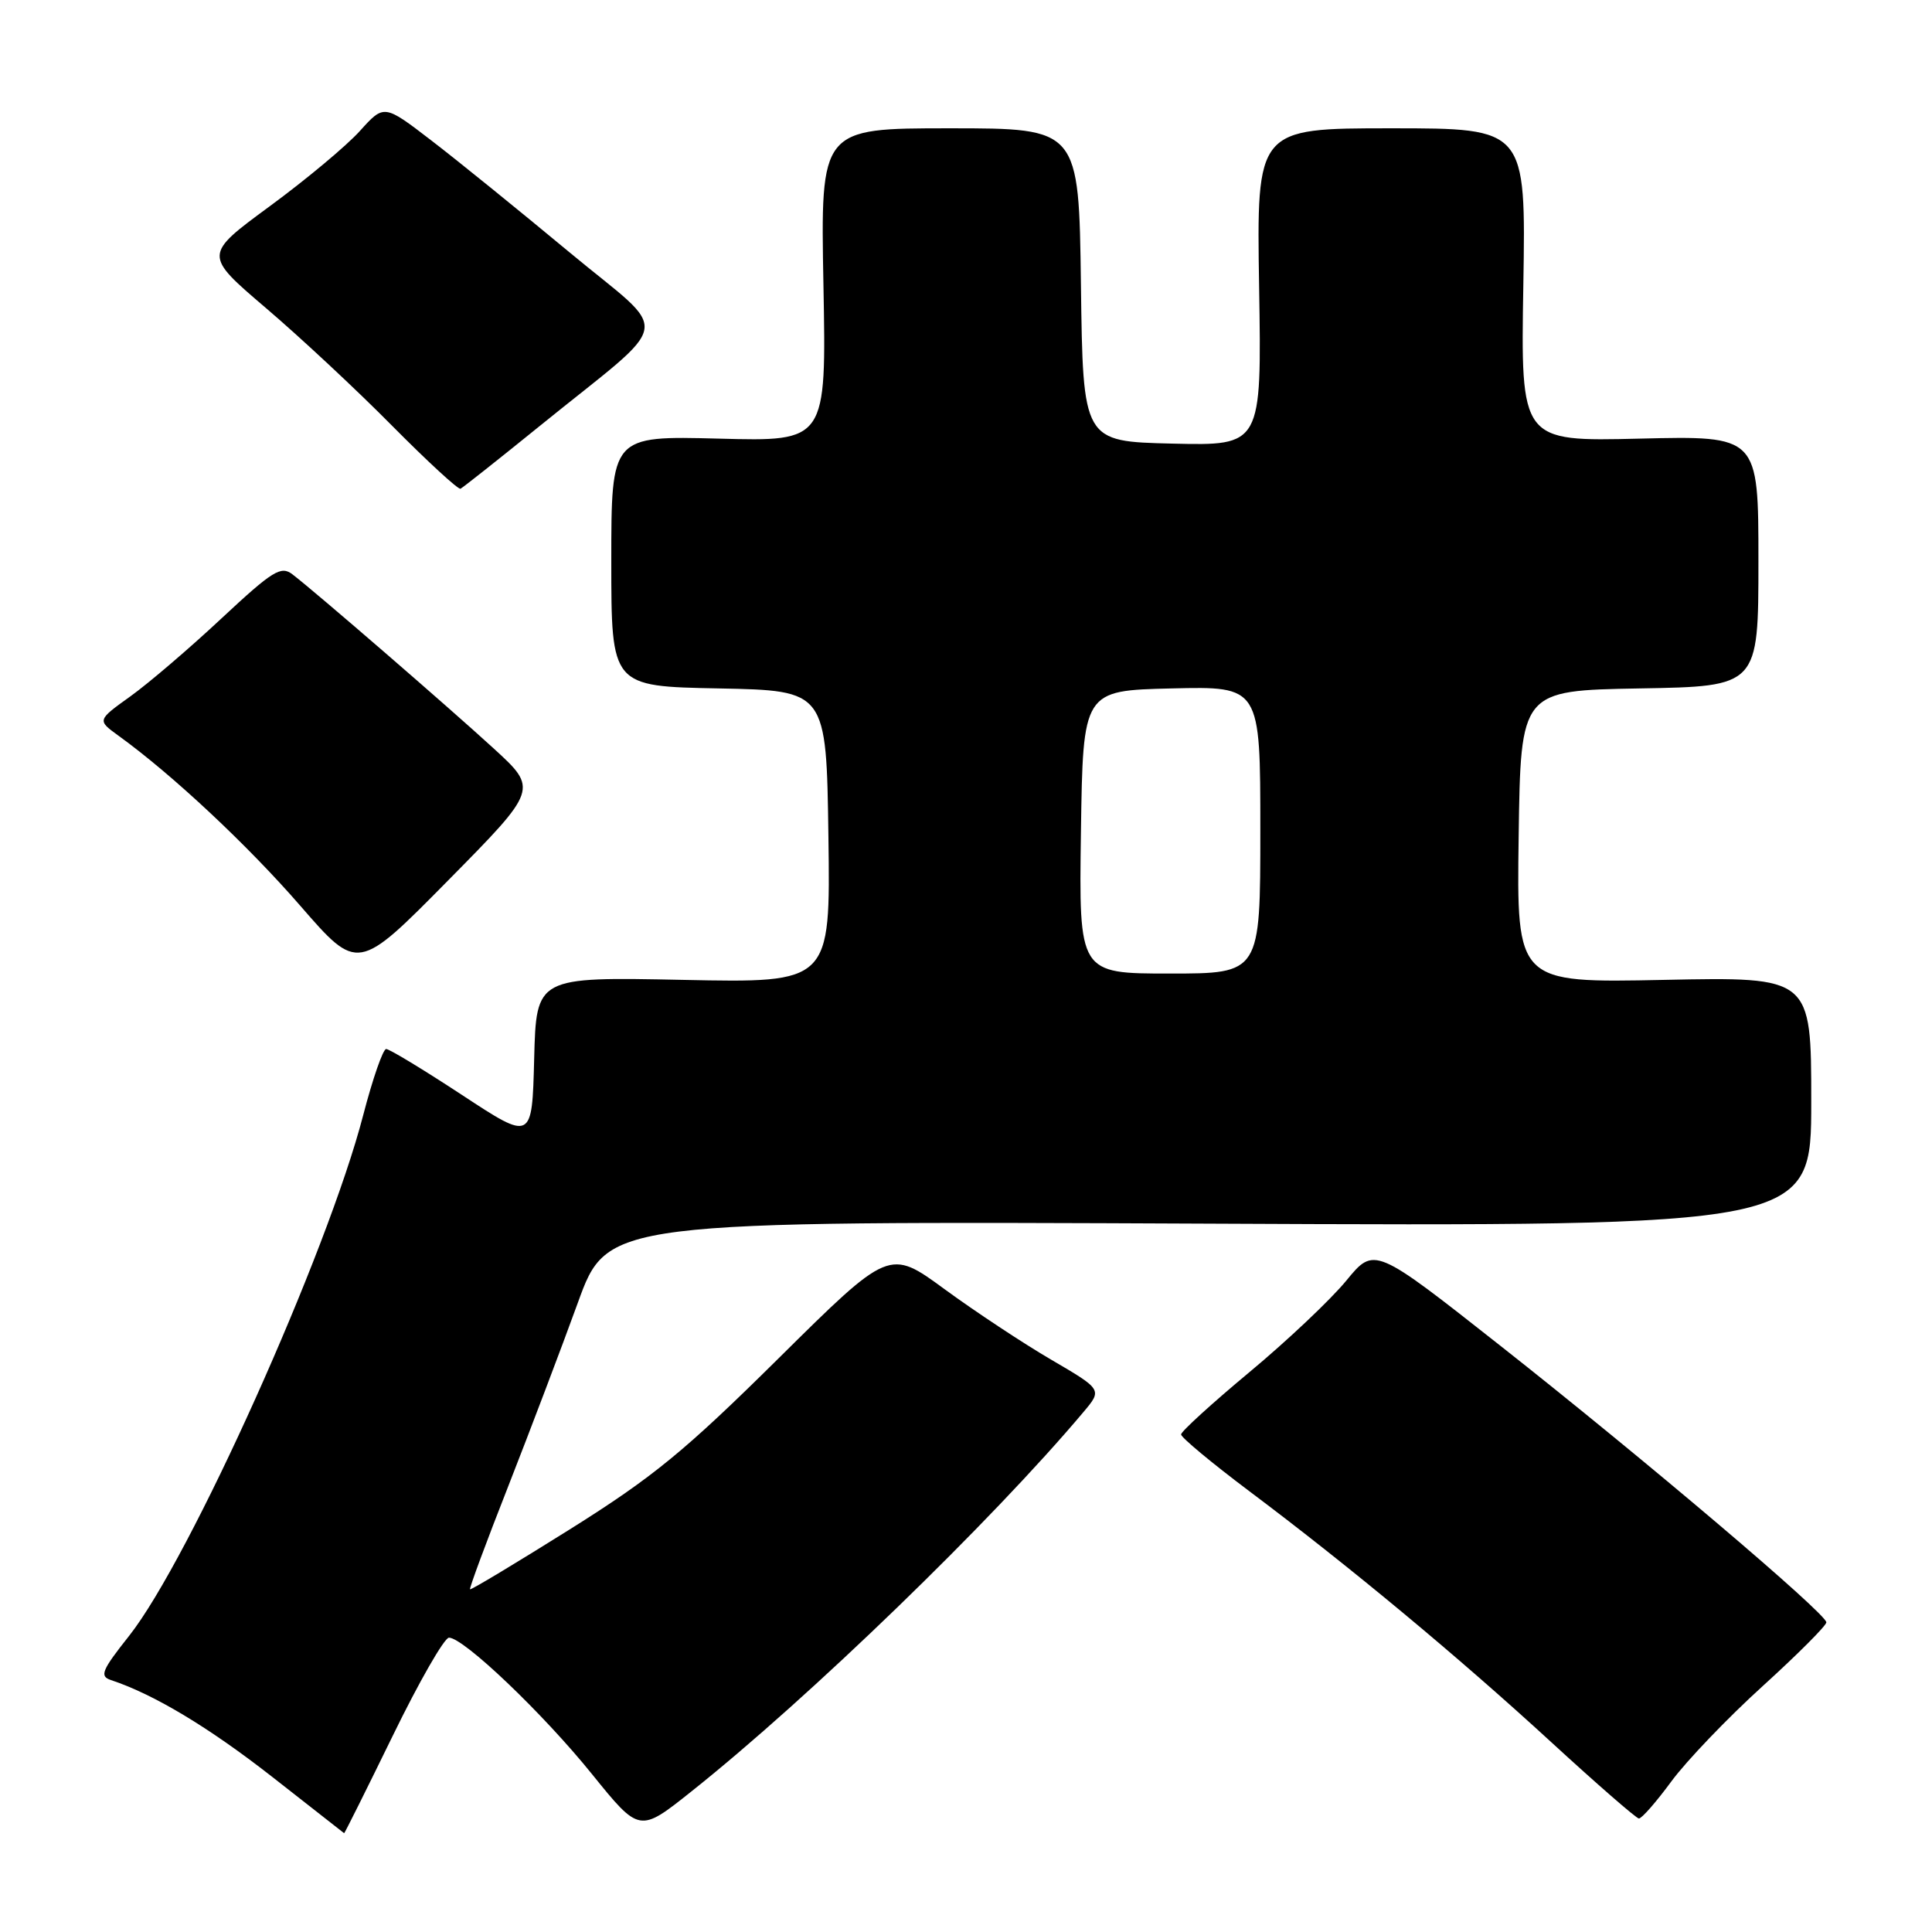 <?xml version="1.0" encoding="UTF-8" standalone="no"?>
<!DOCTYPE svg PUBLIC "-//W3C//DTD SVG 1.1//EN" "http://www.w3.org/Graphics/SVG/1.1/DTD/svg11.dtd" >
<svg xmlns="http://www.w3.org/2000/svg" xmlns:xlink="http://www.w3.org/1999/xlink" version="1.1" viewBox="0 0 256 256">
 <g >
 <path fill="currentColor"
d=" M 52.04 230.00 C 55.52 222.85 58.88 217.00 59.49 217.00 C 61.43 217.00 71.95 227.03 78.45 235.09 C 84.73 242.86 84.73 242.86 91.61 237.38 C 107.20 224.98 131.40 201.56 143.55 187.12 C 146.07 184.13 146.07 184.13 139.28 180.16 C 135.55 177.98 129.20 173.78 125.17 170.83 C 117.84 165.46 117.84 165.46 103.17 179.98 C 90.72 192.30 86.53 195.73 75.50 202.65 C 68.35 207.13 62.40 210.71 62.28 210.59 C 62.16 210.48 64.43 204.34 67.34 196.95 C 70.24 189.55 74.39 178.62 76.56 172.64 C 80.49 161.79 80.49 161.79 160.25 162.14 C 240.00 162.50 240.00 162.50 240.00 145.97 C 240.00 129.44 240.00 129.44 220.48 129.84 C 200.96 130.24 200.96 130.24 201.23 110.87 C 201.50 91.50 201.50 91.50 217.25 91.22 C 233.00 90.95 233.00 90.95 233.00 74.34 C 233.00 57.74 233.00 57.74 217.25 58.12 C 201.50 58.50 201.50 58.50 201.85 37.75 C 202.19 17.00 202.19 17.00 184.35 17.00 C 166.50 17.00 166.50 17.00 166.84 38.03 C 167.18 59.06 167.18 59.06 155.34 58.78 C 143.50 58.50 143.50 58.50 143.23 37.75 C 142.96 17.00 142.96 17.00 125.84 17.00 C 108.72 17.00 108.72 17.00 109.11 37.75 C 109.50 58.50 109.50 58.50 95.25 58.12 C 81.00 57.75 81.00 57.75 81.00 74.35 C 81.00 90.95 81.00 90.95 95.25 91.22 C 109.50 91.50 109.50 91.50 109.77 110.87 C 110.04 130.24 110.04 130.24 90.55 129.84 C 71.06 129.44 71.06 129.44 70.78 140.31 C 70.50 151.19 70.50 151.19 61.22 145.09 C 56.12 141.74 51.60 139.00 51.17 139.00 C 50.75 139.00 49.38 142.94 48.13 147.75 C 43.40 166.00 25.14 206.61 17.10 216.77 C 13.47 221.35 13.16 222.11 14.71 222.62 C 20.38 224.50 27.61 228.84 36.00 235.39 C 41.23 239.48 45.54 242.86 45.60 242.91 C 45.65 242.96 48.55 237.15 52.04 230.00 Z  M 221.46 236.05 C 223.46 233.33 228.90 227.65 233.55 223.43 C 238.20 219.21 242.00 215.40 242.00 214.97 C 242.00 213.82 217.99 193.44 198.82 178.33 C 182.11 165.16 182.11 165.16 178.40 169.68 C 176.36 172.17 170.60 177.62 165.60 181.78 C 160.59 185.95 156.50 189.68 156.50 190.07 C 156.50 190.47 160.55 193.84 165.50 197.56 C 178.93 207.64 193.20 219.51 205.52 230.82 C 211.56 236.37 216.80 240.93 217.16 240.96 C 217.53 240.98 219.46 238.77 221.46 236.05 Z  M 65.40 99.16 C 59.38 93.65 41.90 78.52 38.76 76.11 C 37.23 74.93 36.15 75.60 29.36 81.93 C 25.15 85.87 19.71 90.52 17.29 92.26 C 12.87 95.43 12.87 95.43 15.68 97.47 C 22.79 102.60 32.83 112.00 39.79 120.02 C 47.41 128.79 47.41 128.79 59.36 116.68 C 71.31 104.57 71.31 104.57 65.40 99.16 Z  M 71.45 56.50 C 89.61 41.77 89.10 44.78 75.42 33.40 C 68.86 27.95 60.66 21.30 57.19 18.64 C 50.89 13.80 50.89 13.80 47.69 17.35 C 45.94 19.30 40.56 23.79 35.74 27.33 C 26.98 33.77 26.98 33.77 35.24 40.82 C 39.78 44.69 47.32 51.72 51.98 56.44 C 56.65 61.15 60.72 64.90 61.02 64.76 C 61.33 64.61 66.02 60.90 71.45 56.50 Z  M 143.23 110.25 C 143.50 91.50 143.50 91.50 155.25 91.22 C 167.00 90.94 167.00 90.94 167.00 109.97 C 167.00 129.00 167.00 129.00 154.98 129.00 C 142.96 129.00 142.96 129.00 143.23 110.25 Z "/>
</g>
</svg>